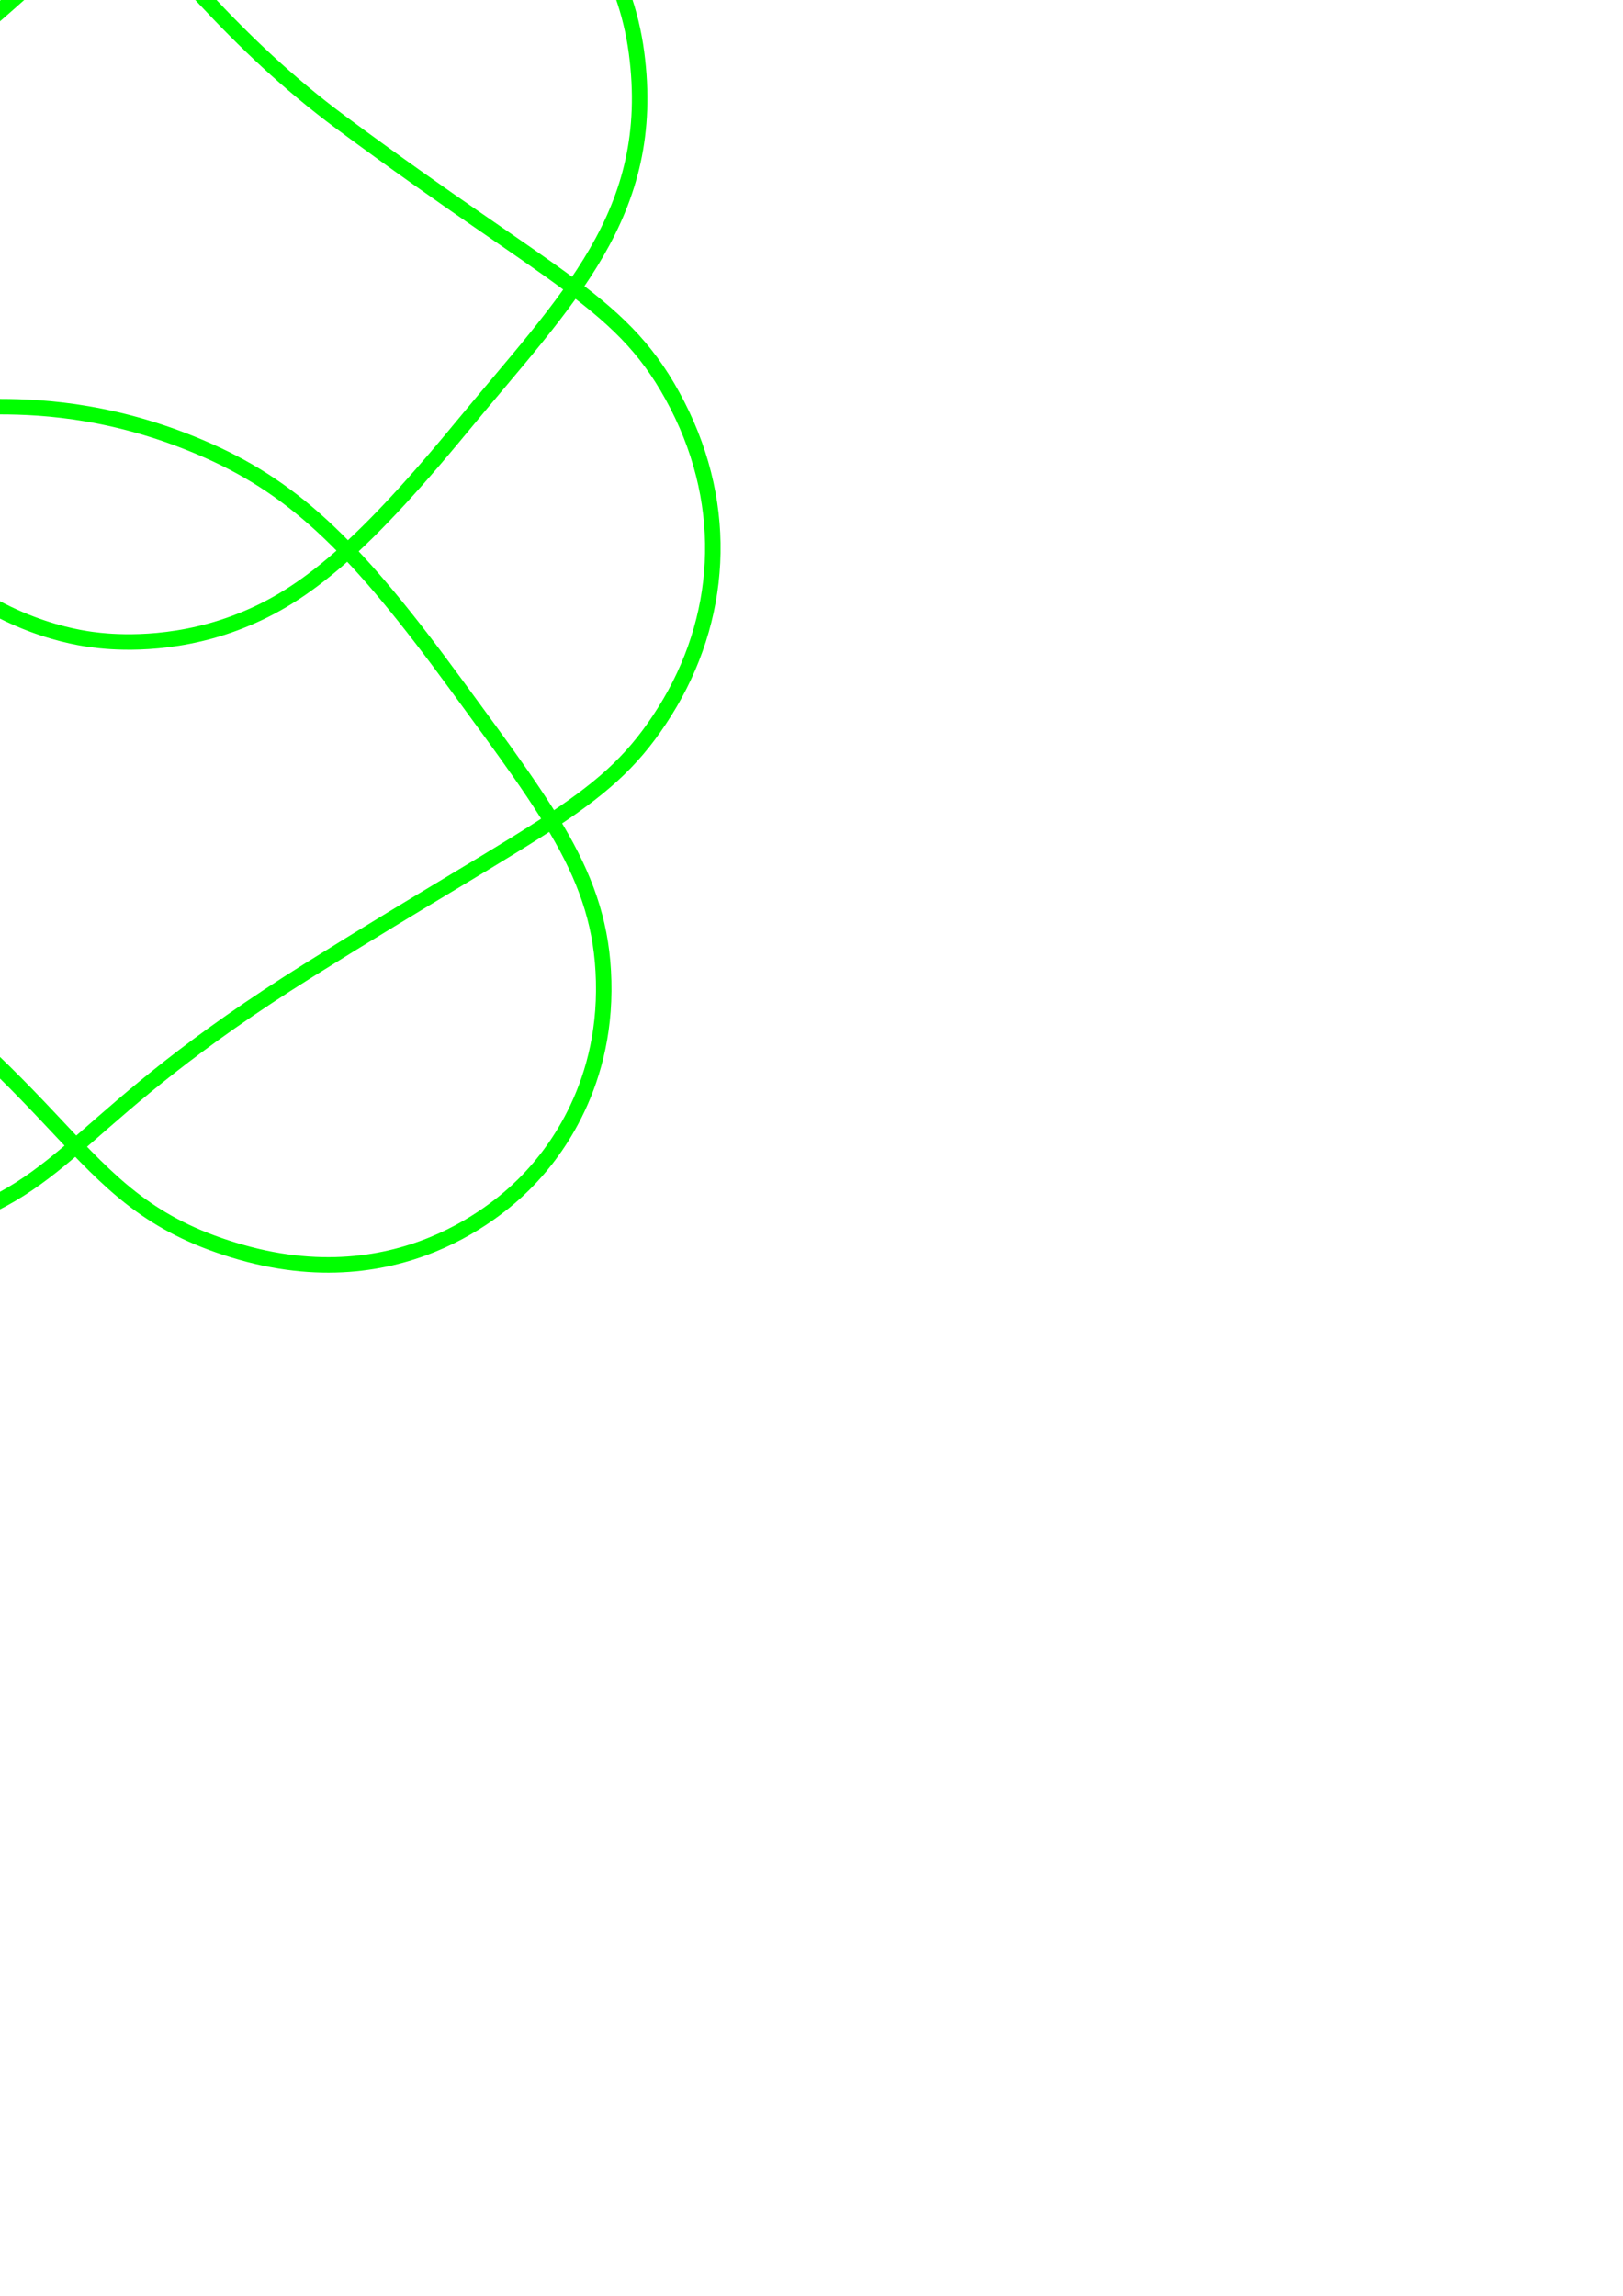 <?xml version="1.0" encoding="UTF-8" standalone="no"?>
<!-- Created with Inkscape (http://www.inkscape.org/) -->

<svg
   xmlns:dc="http://purl.org/dc/elements/1.1/"
   xmlns:cc="http://creativecommons.org/ns#"
   xmlns:rdf="http://www.w3.org/1999/02/22-rdf-syntax-ns#"
   xmlns:svg="http://www.w3.org/2000/svg"
   xmlns="http://www.w3.org/2000/svg"
   xmlns:sodipodi="http://sodipodi.sourceforge.net/DTD/sodipodi-0.dtd"
   xmlns:inkscape="http://www.inkscape.org/namespaces/inkscape"
   width="210mm"
   height="297mm"
   viewBox="0 0 744.094 1052.362"
   id="svg2"
   version="1.1"
   inkscape:version="0.91 r13725"
   sodipodi:docname="9_36.svg">
  <defs
     id="defs4" />
  <sodipodi:namedview
     id="base"
     pagecolor="#ffffff"
     bordercolor="#666666"
     borderopacity="1.0"
     inkscape:pageopacity="0.0"
     inkscape:pageshadow="2"
     inkscape:zoom="7.4242507"
     inkscape:cx="51.251968"
     inkscape:cy="751.08539"
     inkscape:document-units="px"
     inkscape:current-layer="layer1"
     showgrid="false"
     inkscape:window-width="1301"
     inkscape:window-height="744"
     inkscape:window-x="65"
     inkscape:window-y="24"
     inkscape:window-maximized="1" />
  <g
     inkscape:label="Layer 1"
     inkscape:groupmode="layer"
     id="layer1">
    <path
       style="fill:none;fill-rule:evenodd;stroke:#00ff00;stroke-width:7.1;stroke-linecap:butt;stroke-linejoin:miter;stroke-miterlimit:4.2;stroke-dasharray:none;stroke-opacity:1"
       d="M  -88.002 , -133.215 C  38.447 , -103.945 56.905 , -17.552 156.425 , 56.224 255.945 , 130 286.351 , 138.438 310.606 , 185.798 334.86 , 233.158 331.026 , 284.169 304.88 , 325.964 278.733 , 367.759 250.835 , 376.387 141.706 , 444.628 32.577 , 512.869 34.196 , 542.47 -28.754 , 562.101 -91.704 , 581.733 -137.539 , 556.289 -149.666 , 549.061 -161.792 , 541.834 -200.933 , 516.269 -216.36 , 461.886 -231.787 , 407.504 -219.312 , 347.419 -148.335 , 268.983 -77.358 , 190.547 -20.541 , 186.404 0 , 186.404 20.541 , 186.404 54.861 , 188.529 95.656 , 206.7 136.45 , 224.87 164.096 , 252.303 208.913 , 313.568 253.731 , 374.833 277.128 , 404.626 276.794 , 454.316 276.461 , 504.005 249.246 , 533.56 241.882 , 541.175 234.518 , 548.789 187.75 , 596.036 110.557 , 574.026 33.364 , 552.016 38.116 , 504.582 -77.554 , 427.363 -193.224 , 350.144 -258.264 , 349.948 -327.68 , 279.484 -397.095 , 209.02 -407.44 , 118.169 -362.522 , 61.942 -317.603 , 5.714 -236.945 , 2.682 -183.937 , 30.896 -130.928 , 59.111 -118.172 , 103.566 -98.258 , 148.741 -78.343 , 193.917 -59.293 , 234.581 -26.494 , 261.987 6.306 , 289.393 39.269 , 292.935 45.733 , 293.598 52.197 , 294.262 78.176 , 296.612 107.619 , 285.63 137.062 , 274.648 163.245 , 254.505 211.596 , 195.811 259.948 , 137.118 301.637 , 98.056 291.809 , 24.049 281.981 , -49.958 212.603 , -99.673 138.583 , -85.409 64.563 , -71.146 48.092 , -30.188 -37.004 , 35.462 -122.099 , 101.113 -154.963 , 109.12 -188.604 , 107.397 -222.245 , 105.673 -249.31 , 91.486 -269.457 , 68.24 -289.603 , 44.993 -310.22 , -2.499 -291.98 , -52.104 -273.74 , -101.709 -214.45 , -162.485 -88.002 , -133.215 Z "
       id="path3401"
       inkscape:connector-curvature="0"
       sodipodi:nodetypes="zzzzzzzzzzzzzzzzzzzzzzzzzzzzzzz" />
  </g>
</svg>
